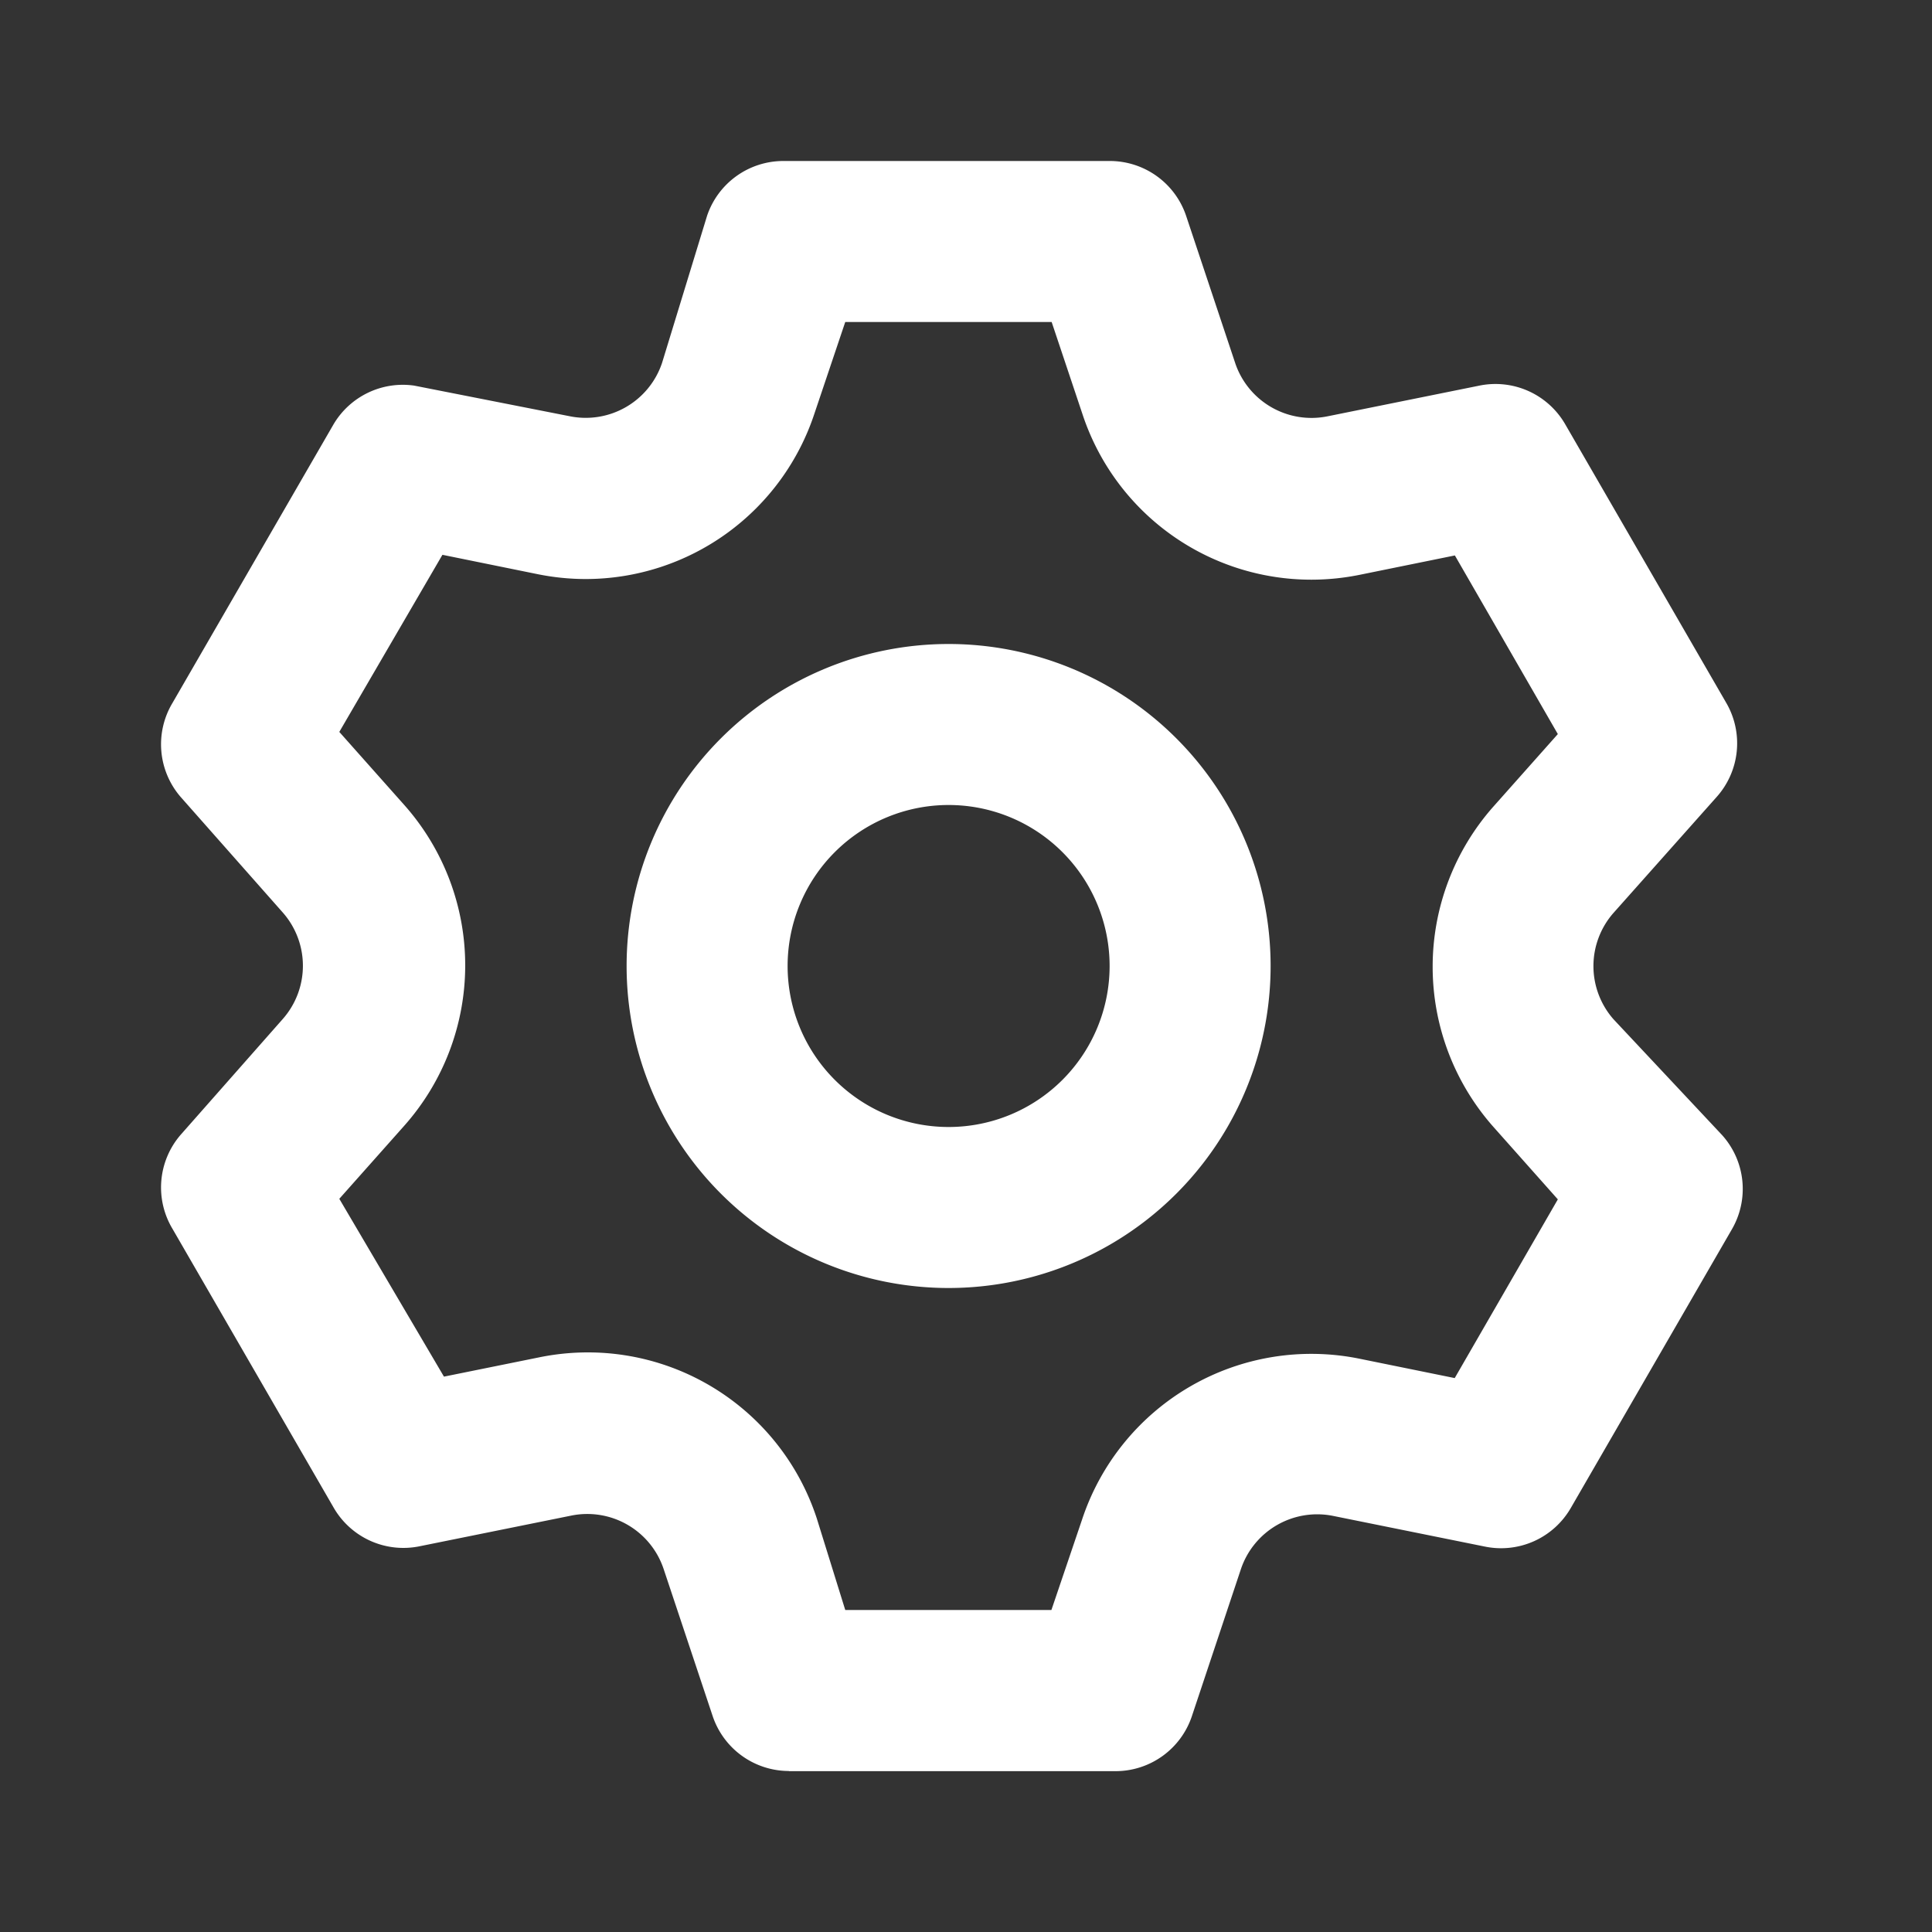<svg id="Components_Icons_Other_Setting" data-name="Components/Icons/Other/Setting" xmlns="http://www.w3.org/2000/svg" width="24" height="24" viewBox="0 0 24 24">
  <rect x="0" y="0" width="24" height="24" fill="#333333" stroke="none"/>
  <defs>
    <style>
      .cls-1 {
        fill: #fff;
      }
    </style>
  </defs>
  <path id="Shape" class="cls-1" d="M7.8,20a1,1,0,0,1-.947-.682l-.61-1.83a1,1,0,0,0-1.15-.66l-1.879.38a1,1,0,0,1-1.07-.481l-2-3.46a1,1,0,0,1,.1-1.17l1.27-1.44a1,1,0,0,0,0-1.32L.244,7.9a1,1,0,0,1-.1-1.17l2-3.46a1,1,0,0,1,1-.48l1.93.38a1,1,0,0,0,1.15-.661l.56-1.83A1,1,0,0,1,7.731,0h4.053a1,1,0,0,1,.95.68l.61,1.83a1,1,0,0,0,1.15.661l1.88-.38a1,1,0,0,1,1.07.48l2,3.46a1,1,0,0,1-.12,1.17l-1.281,1.44a1,1,0,0,0,0,1.32l1.35,1.44a1,1,0,0,1,.121,1.17l-2,3.46a1,1,0,0,1-1.069.481l-1.88-.38a1,1,0,0,0-1.15.66l-.61,1.83a1,1,0,0,1-.947.68H7.8ZM5.3,14.8a2.992,2.992,0,0,1,2.846,2.061L8.5,18h2.561l.38-1.121a3,3,0,0,1,3.45-2l1.18.24,1.281-2.22-.8-.9a3,3,0,0,1,0-3.98l.8-.9L16.073,4.9l-1.18.24a3.017,3.017,0,0,1-.6.061,2.993,2.993,0,0,1-2.848-2.062L11.064,2H8.5l-.38,1.129A2.994,2.994,0,0,1,5.276,5.193a3.016,3.016,0,0,1-.6-.061l-1.18-.24-1.281,2.2.8.9a3,3,0,0,1,0,4l-.8.9,1.3,2.209,1.18-.239A3.014,3.014,0,0,1,5.3,14.8ZM9.784,14a4,4,0,1,1,4-4A4,4,0,0,1,9.784,14Zm0-6a2,2,0,1,0,2,2A2,2,0,0,0,9.784,8Z" transform="translate(2 2)"/>
</svg>
